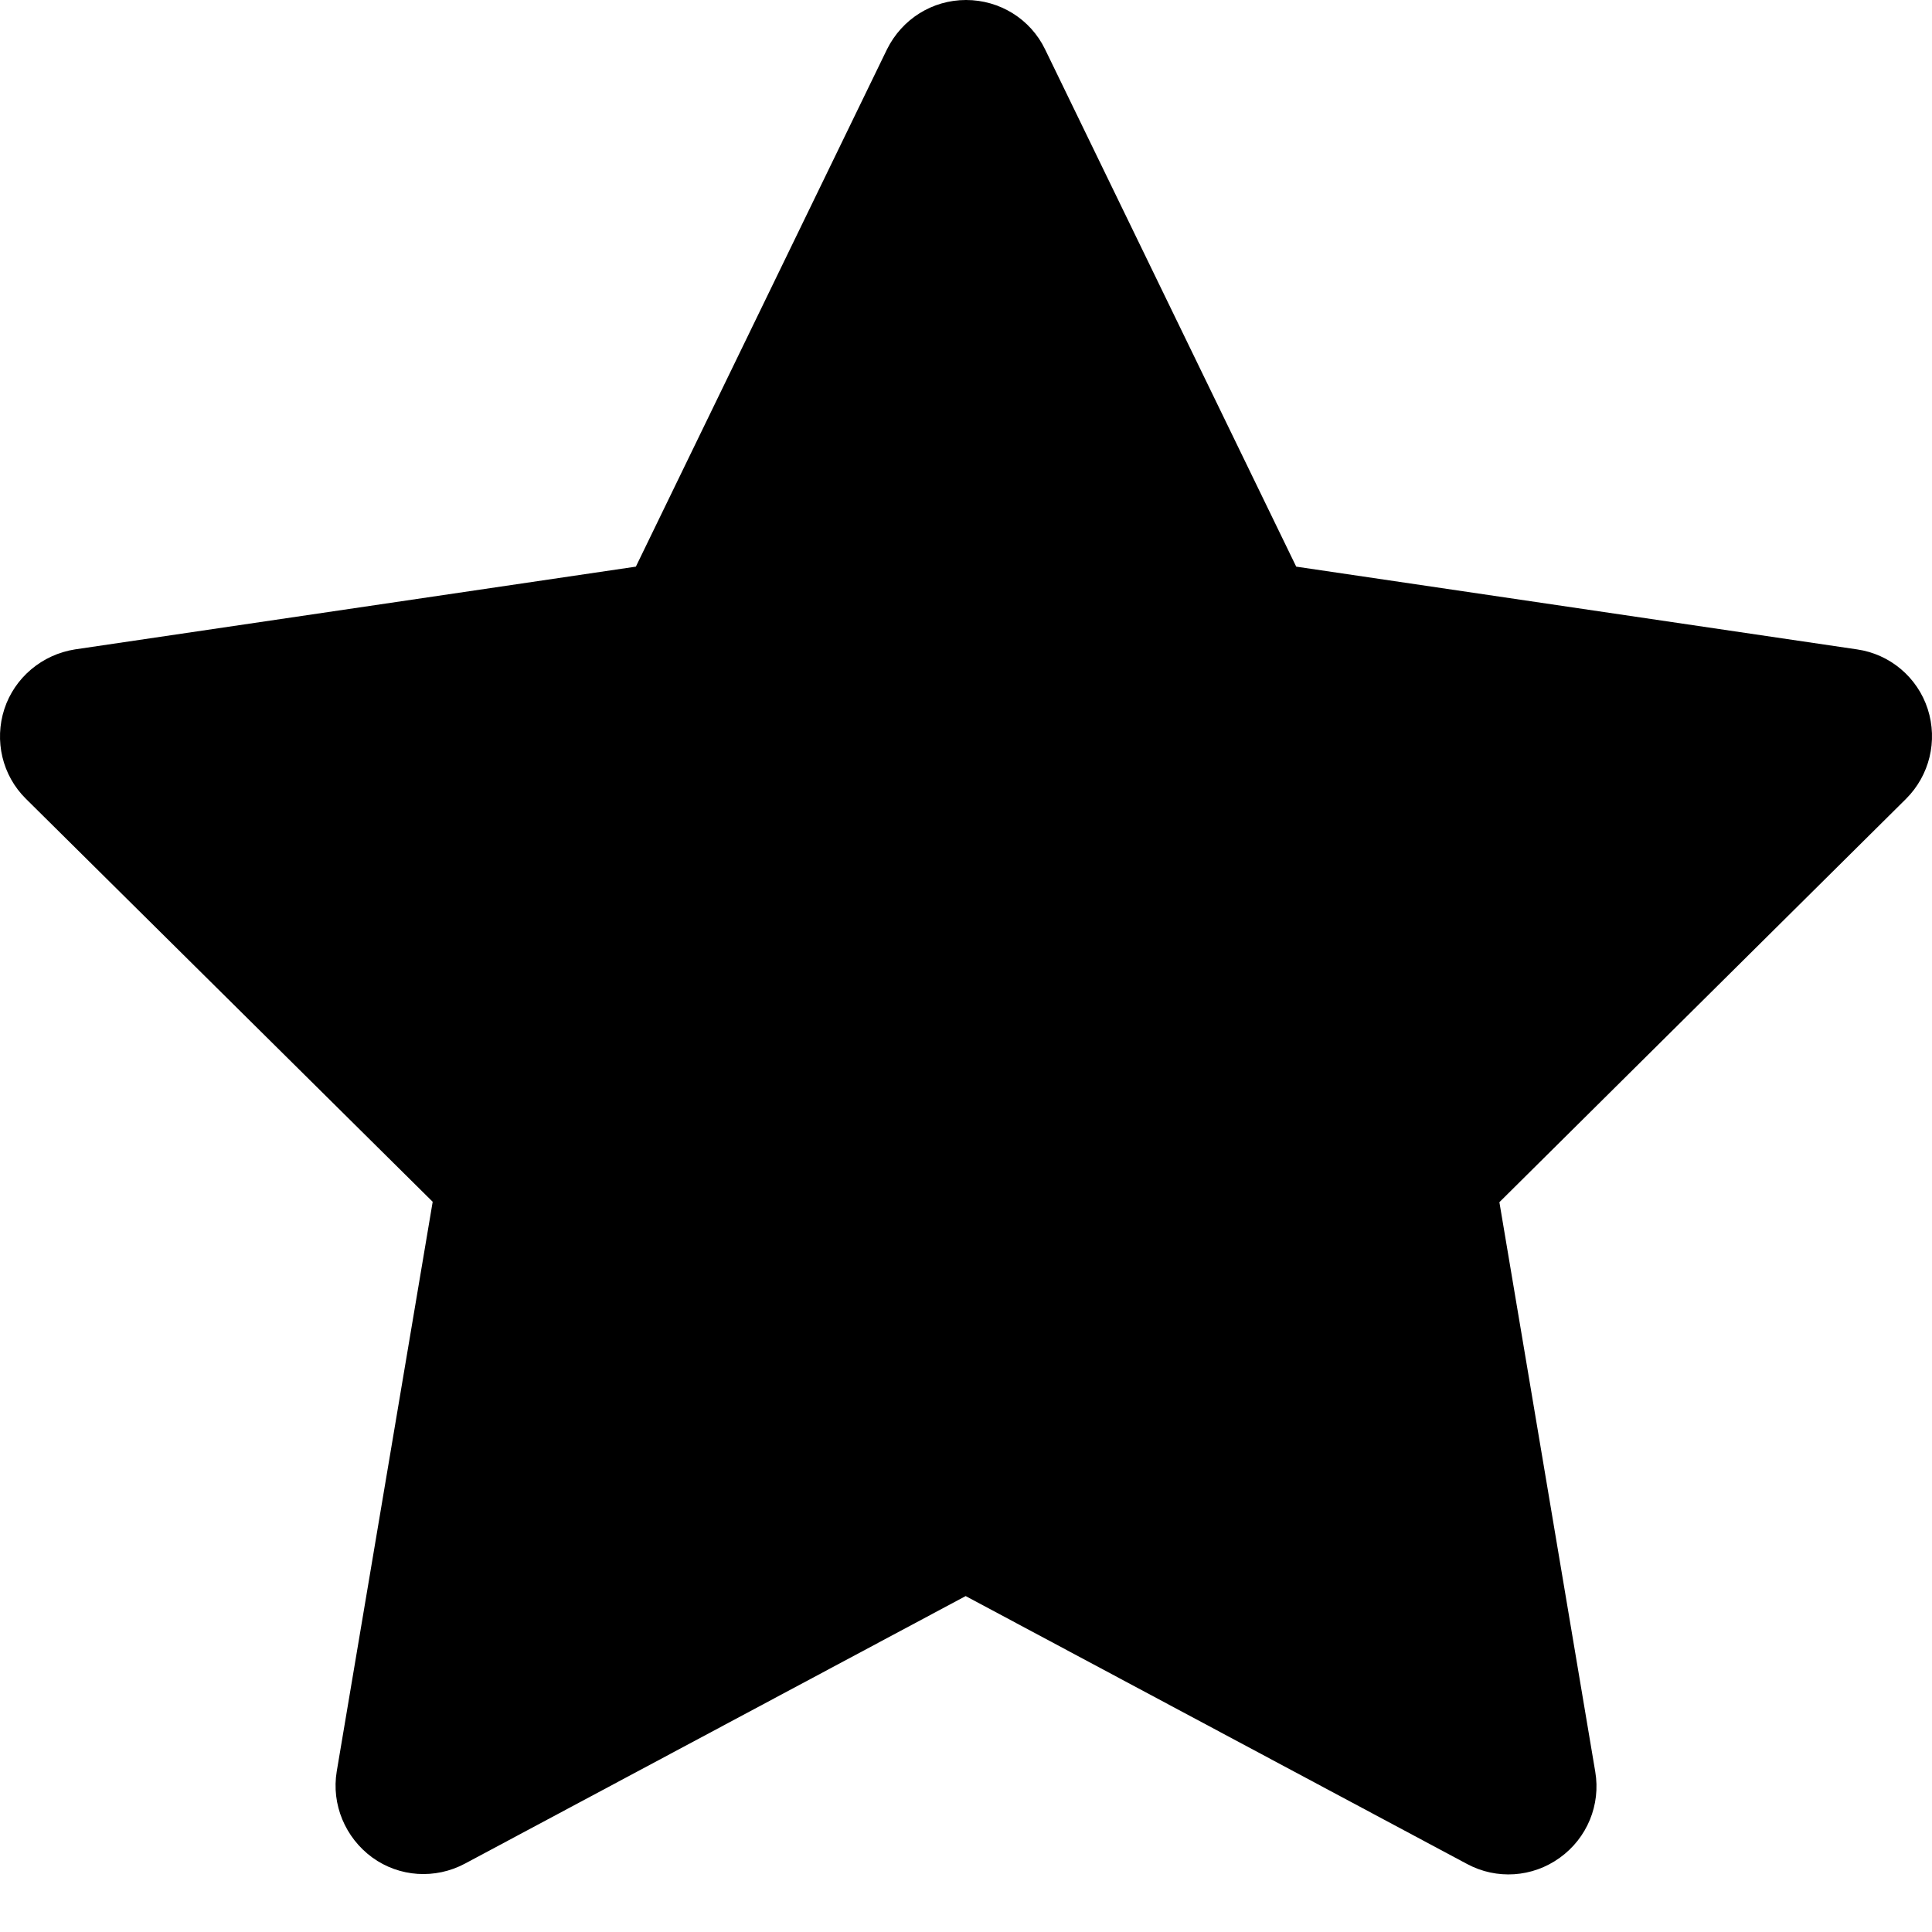 <svg width="24" height="24" viewBox="0 0 24 24" fill="none" xmlns="http://www.w3.org/2000/svg">
<path d="M12 0C12.419 0 12.801 0.236 12.983 0.614L16.102 7.039L23.069 8.067C23.478 8.126 23.819 8.413 23.947 8.808C24.074 9.204 23.969 9.632 23.678 9.923L18.626 14.934L19.817 22.01C19.886 22.419 19.717 22.833 19.376 23.078C19.035 23.324 18.59 23.351 18.226 23.156L11.996 19.827L5.775 23.151C5.407 23.347 4.961 23.319 4.624 23.074C4.288 22.828 4.115 22.415 4.183 22.005L5.375 14.929L0.322 9.923C0.027 9.632 -0.073 9.2 0.054 8.808C0.182 8.417 0.523 8.131 0.932 8.067L7.899 7.039L11.018 0.614C11.205 0.236 11.582 0 12 0Z" fill="black"/>
</svg>

